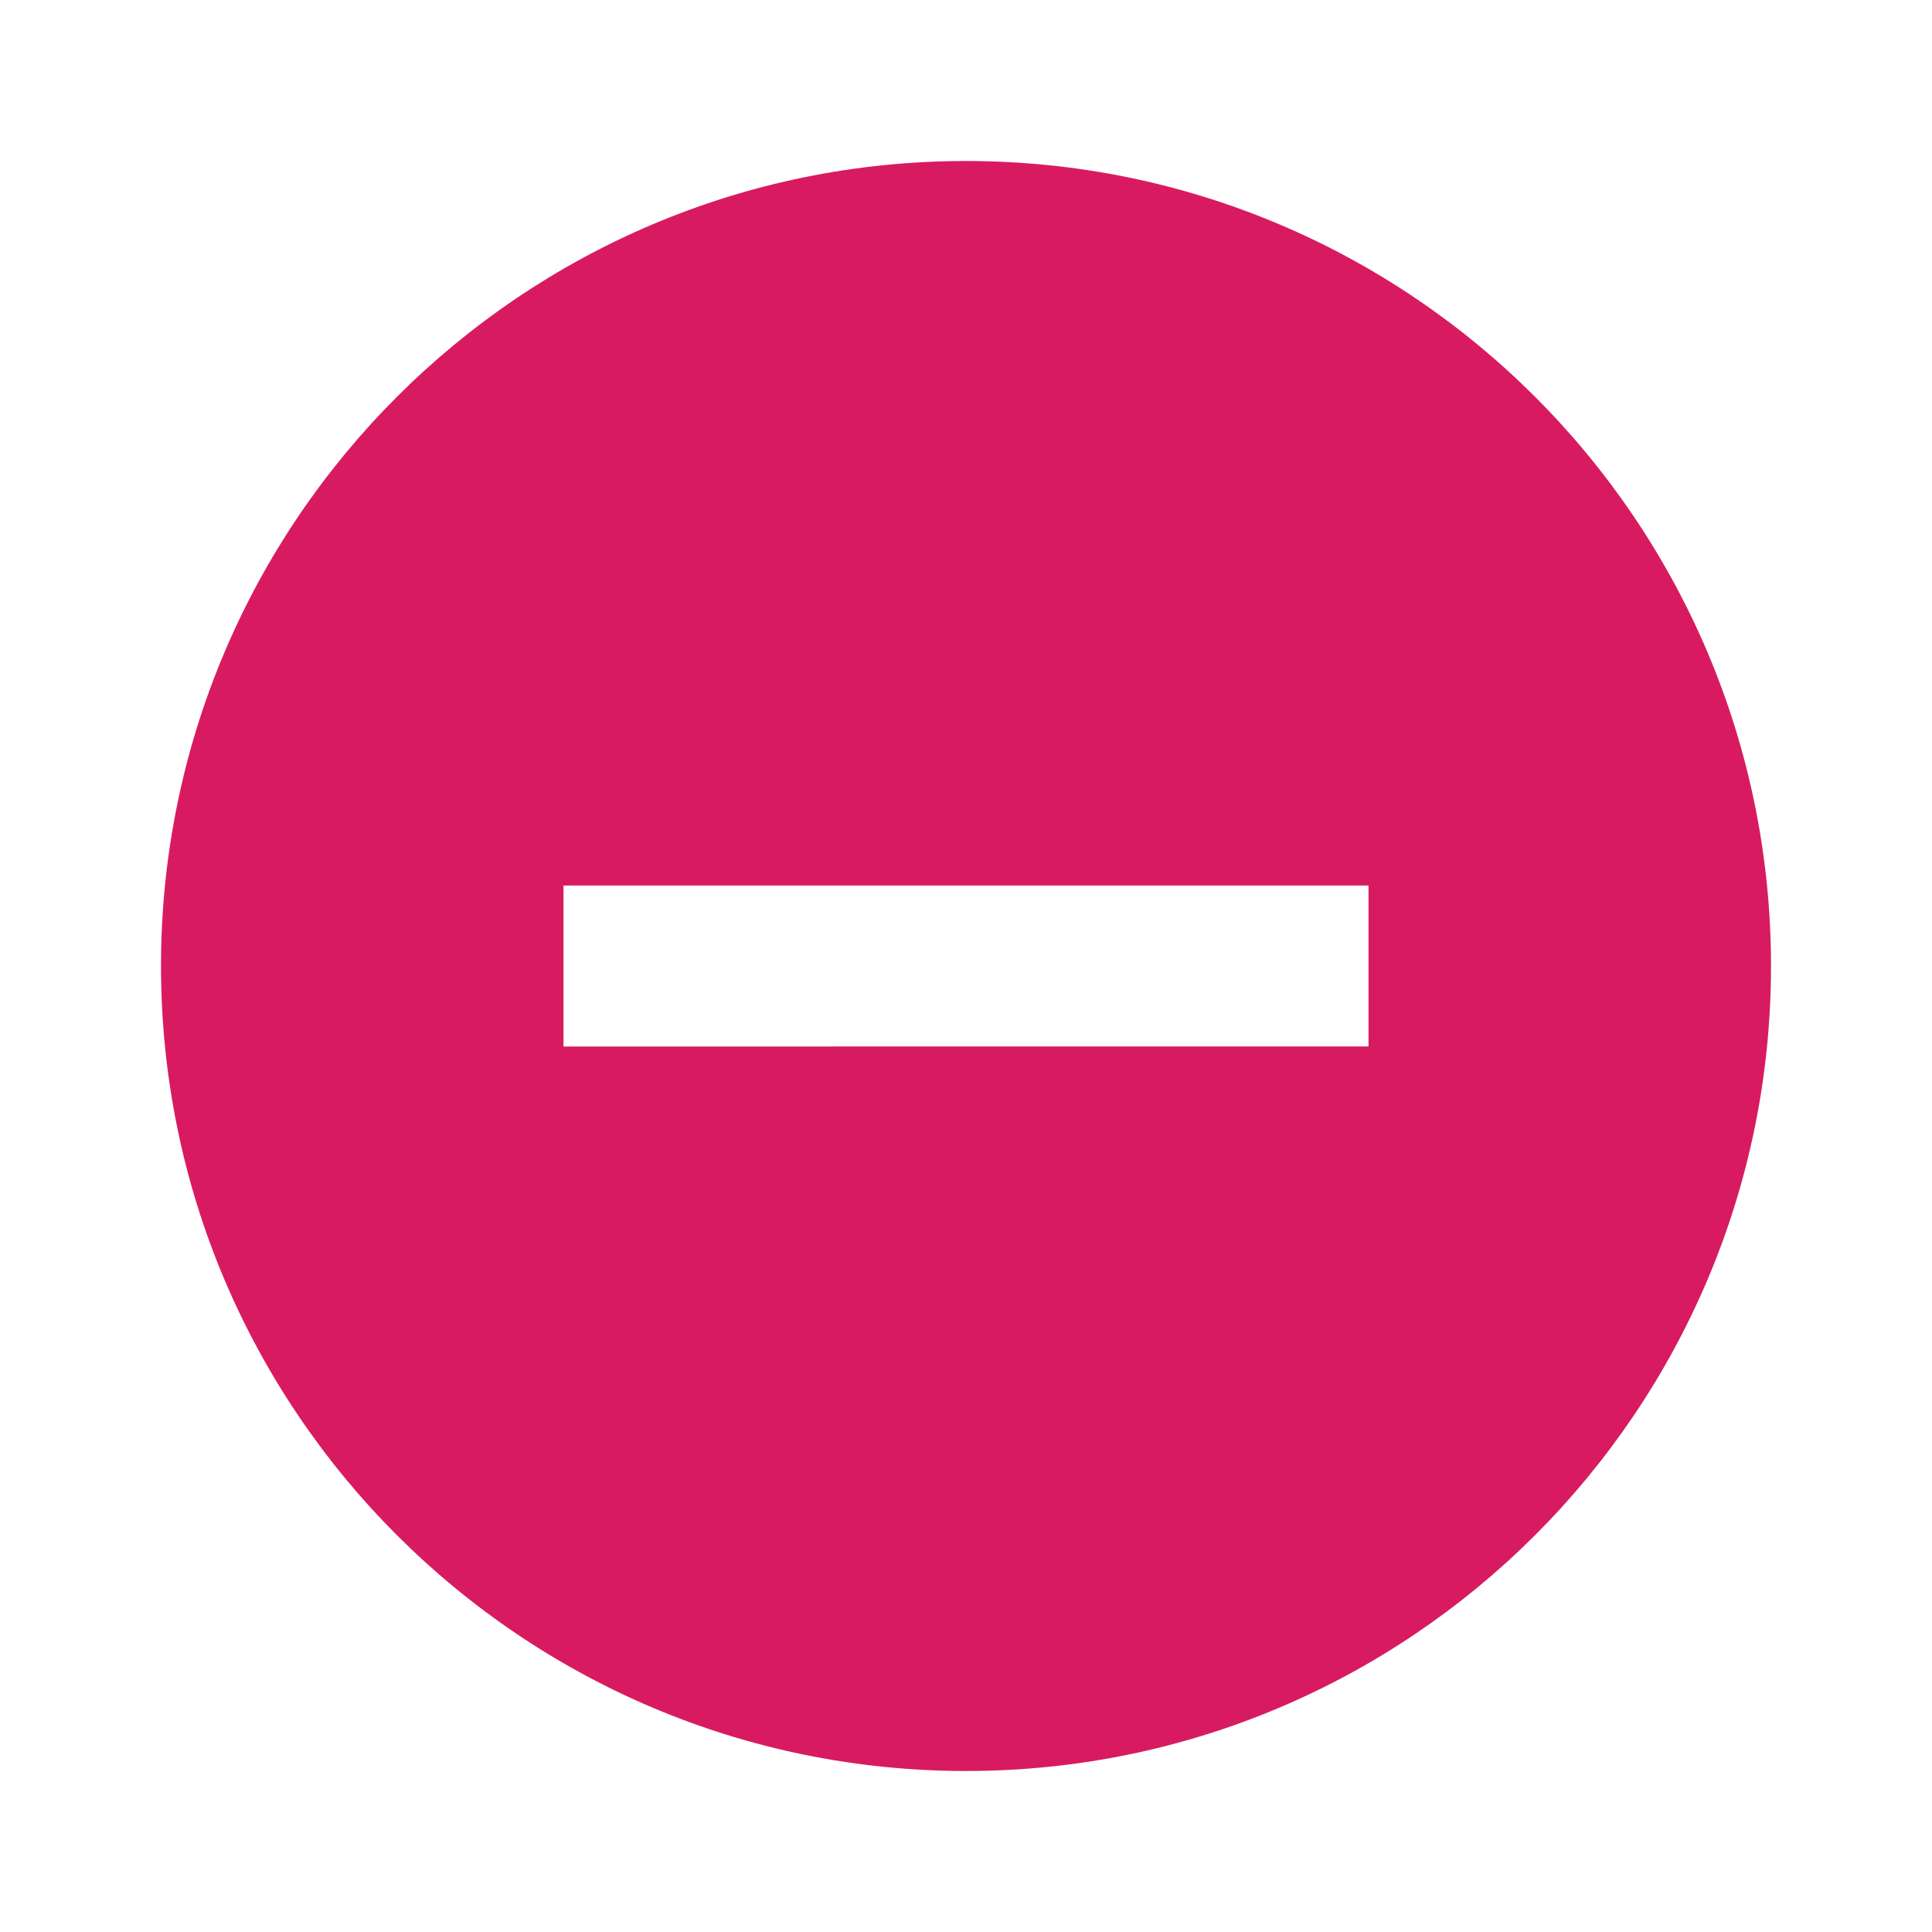 <svg xmlns="http://www.w3.org/2000/svg" height="24px" viewBox="0 0 24 24" width="24px" fill="#d81b60">
  <path d="M0 0h24v24H0V0z" fill="none" />
  <path d="M12 2C6.48 2 2 6.48 2 12s4.48 10 10 10 10-4.48 10-10S17.52 2 12 2zm5 11H7v-2h10v2z" />
</svg>

